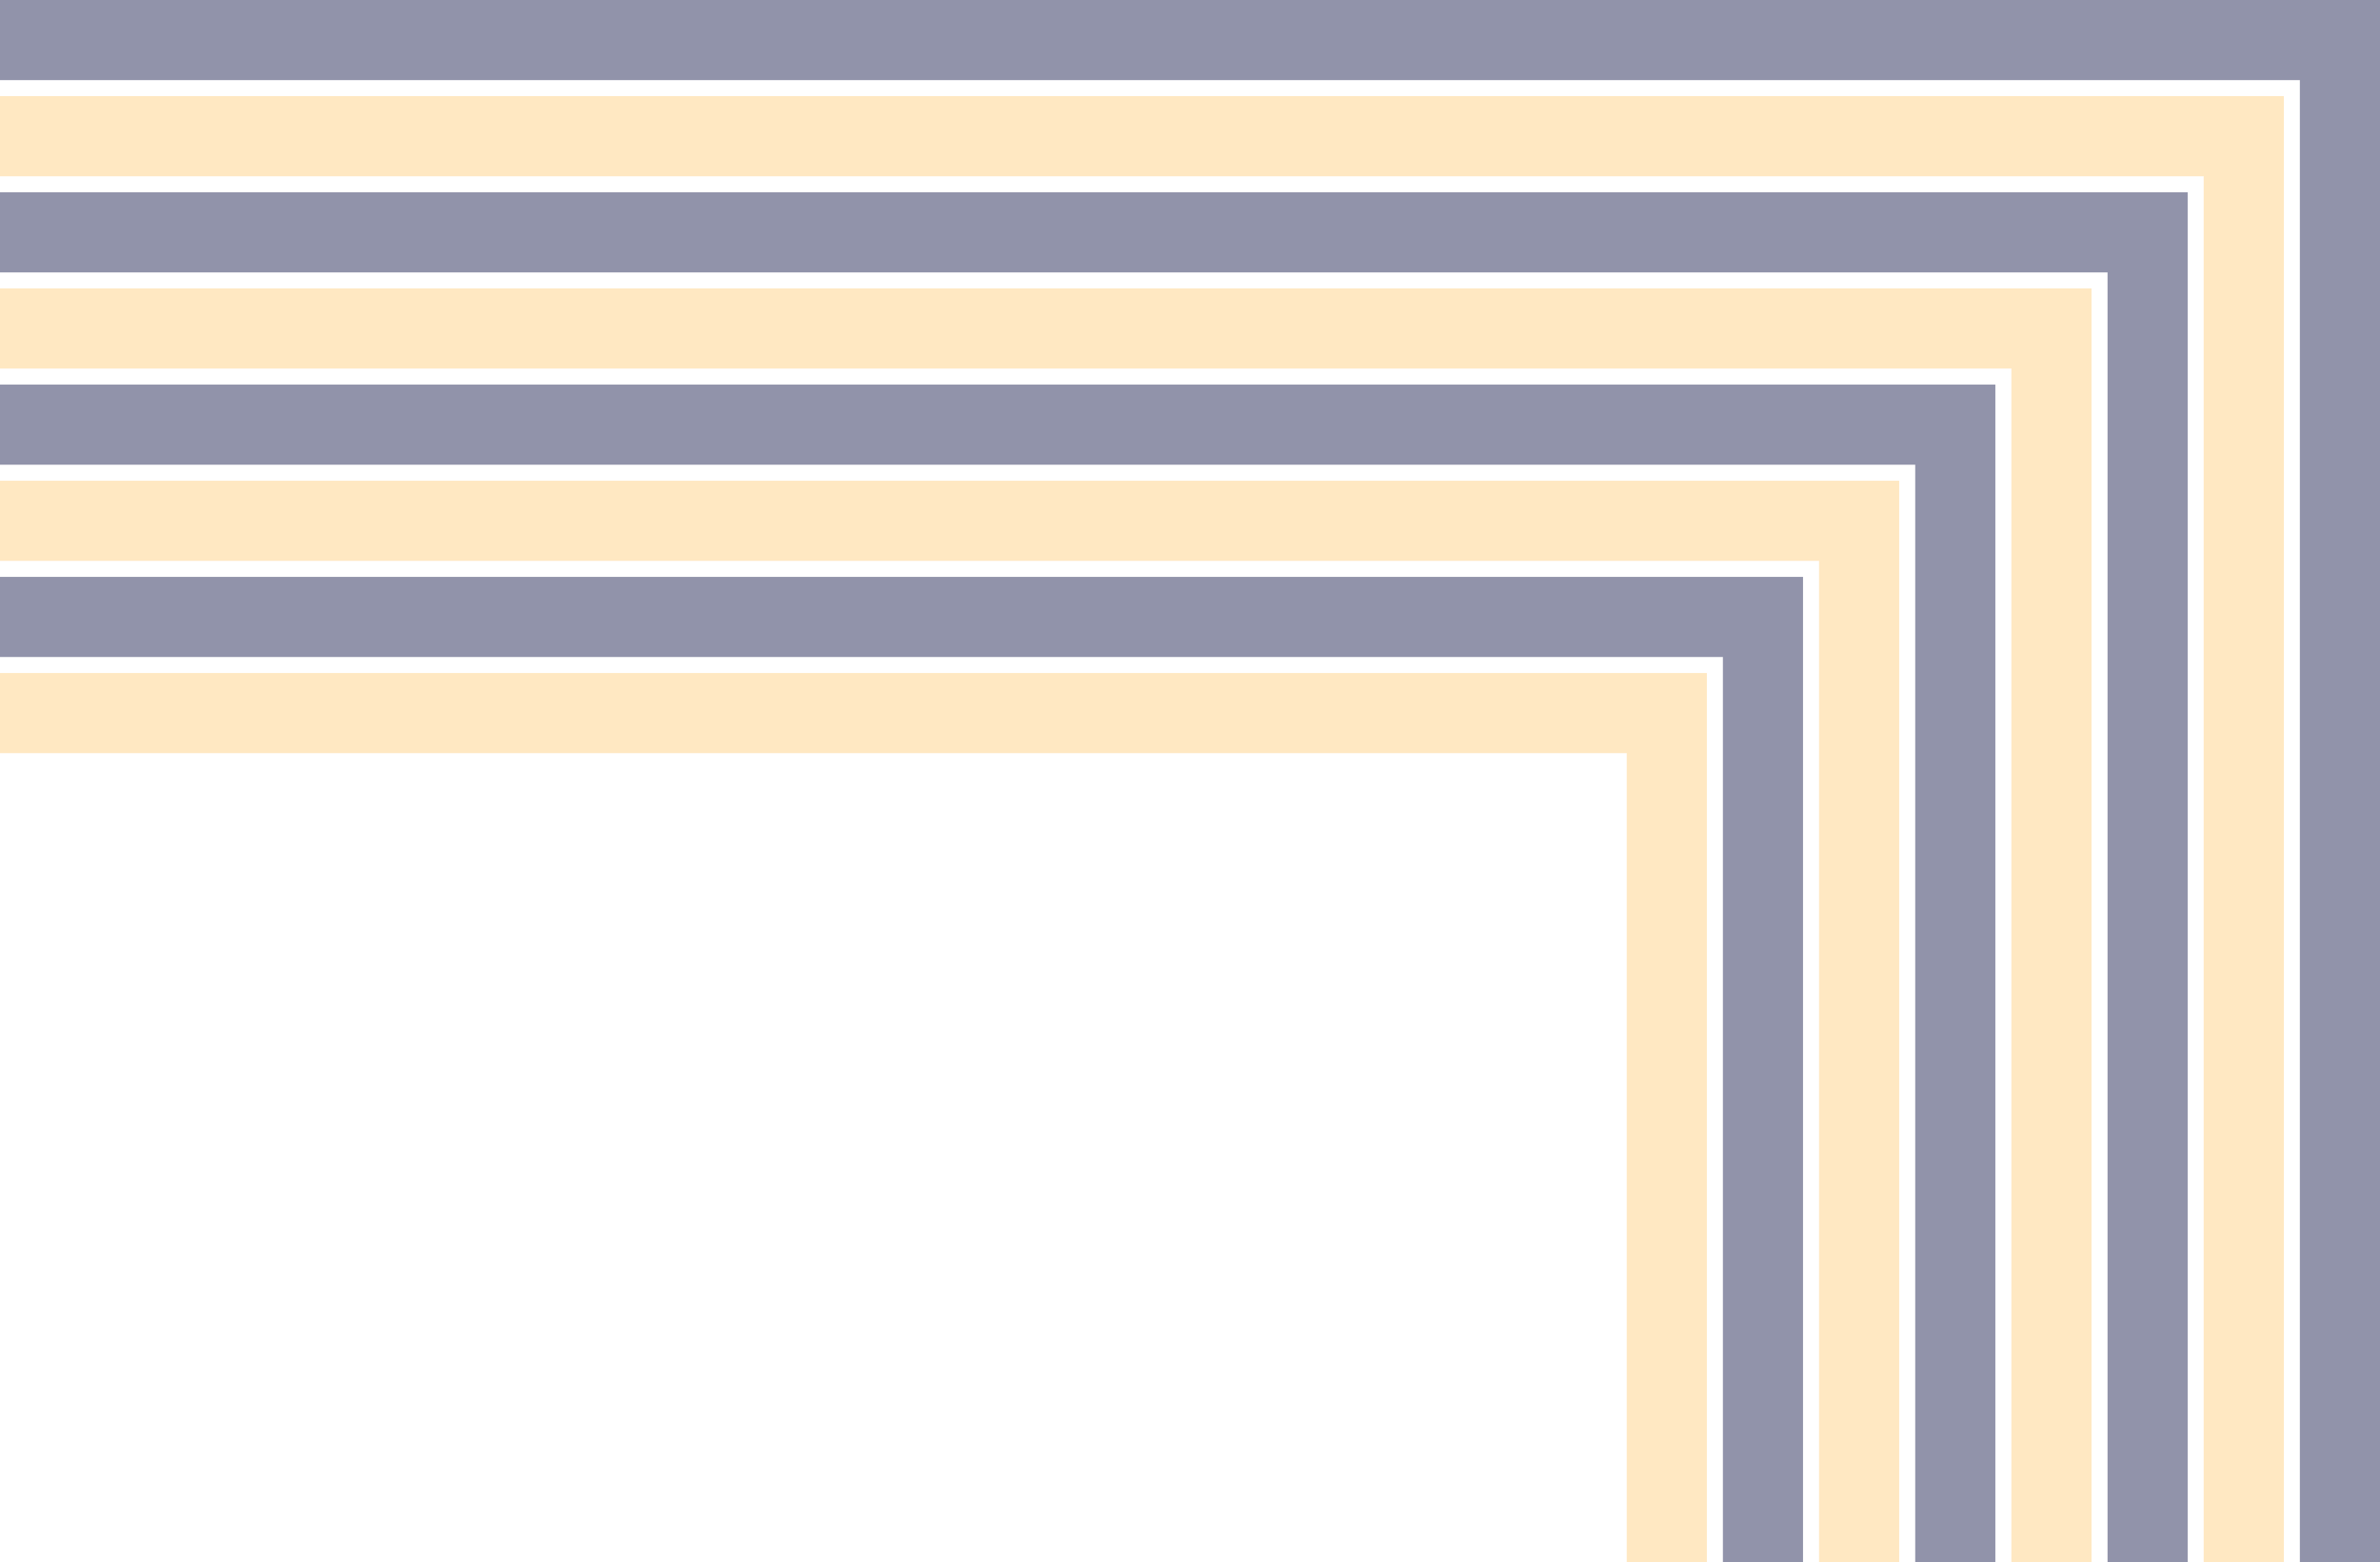 <svg width="297" height="195" viewBox="0 0 297 195" fill="none" xmlns="http://www.w3.org/2000/svg">
<rect x="-129" y="5" width="421" height="290" stroke="#242957" stroke-opacity="0.5" stroke-width="10"/>
<rect x="-105" y="29" width="373" height="242" stroke="#242957" stroke-opacity="0.5" stroke-width="10"/>
<rect x="-81" y="53" width="325" height="194" stroke="#242957" stroke-opacity="0.5" stroke-width="10"/>
<rect x="-57" y="77" width="277" height="146" stroke="#242957" stroke-opacity="0.5" stroke-width="10"/>
<rect x="-117" y="17" width="397" height="266" stroke="#FFD387" stroke-opacity="0.5" stroke-width="10"/>
<rect x="-93" y="41" width="349" height="218" stroke="#FFD387" stroke-opacity="0.5" stroke-width="10"/>
<rect x="-69" y="65" width="301" height="170" stroke="#FFD387" stroke-opacity="0.5" stroke-width="10"/>
<rect x="-45" y="89" width="253" height="122" stroke="#FFD387" stroke-opacity="0.5" stroke-width="10"/>
</svg>
